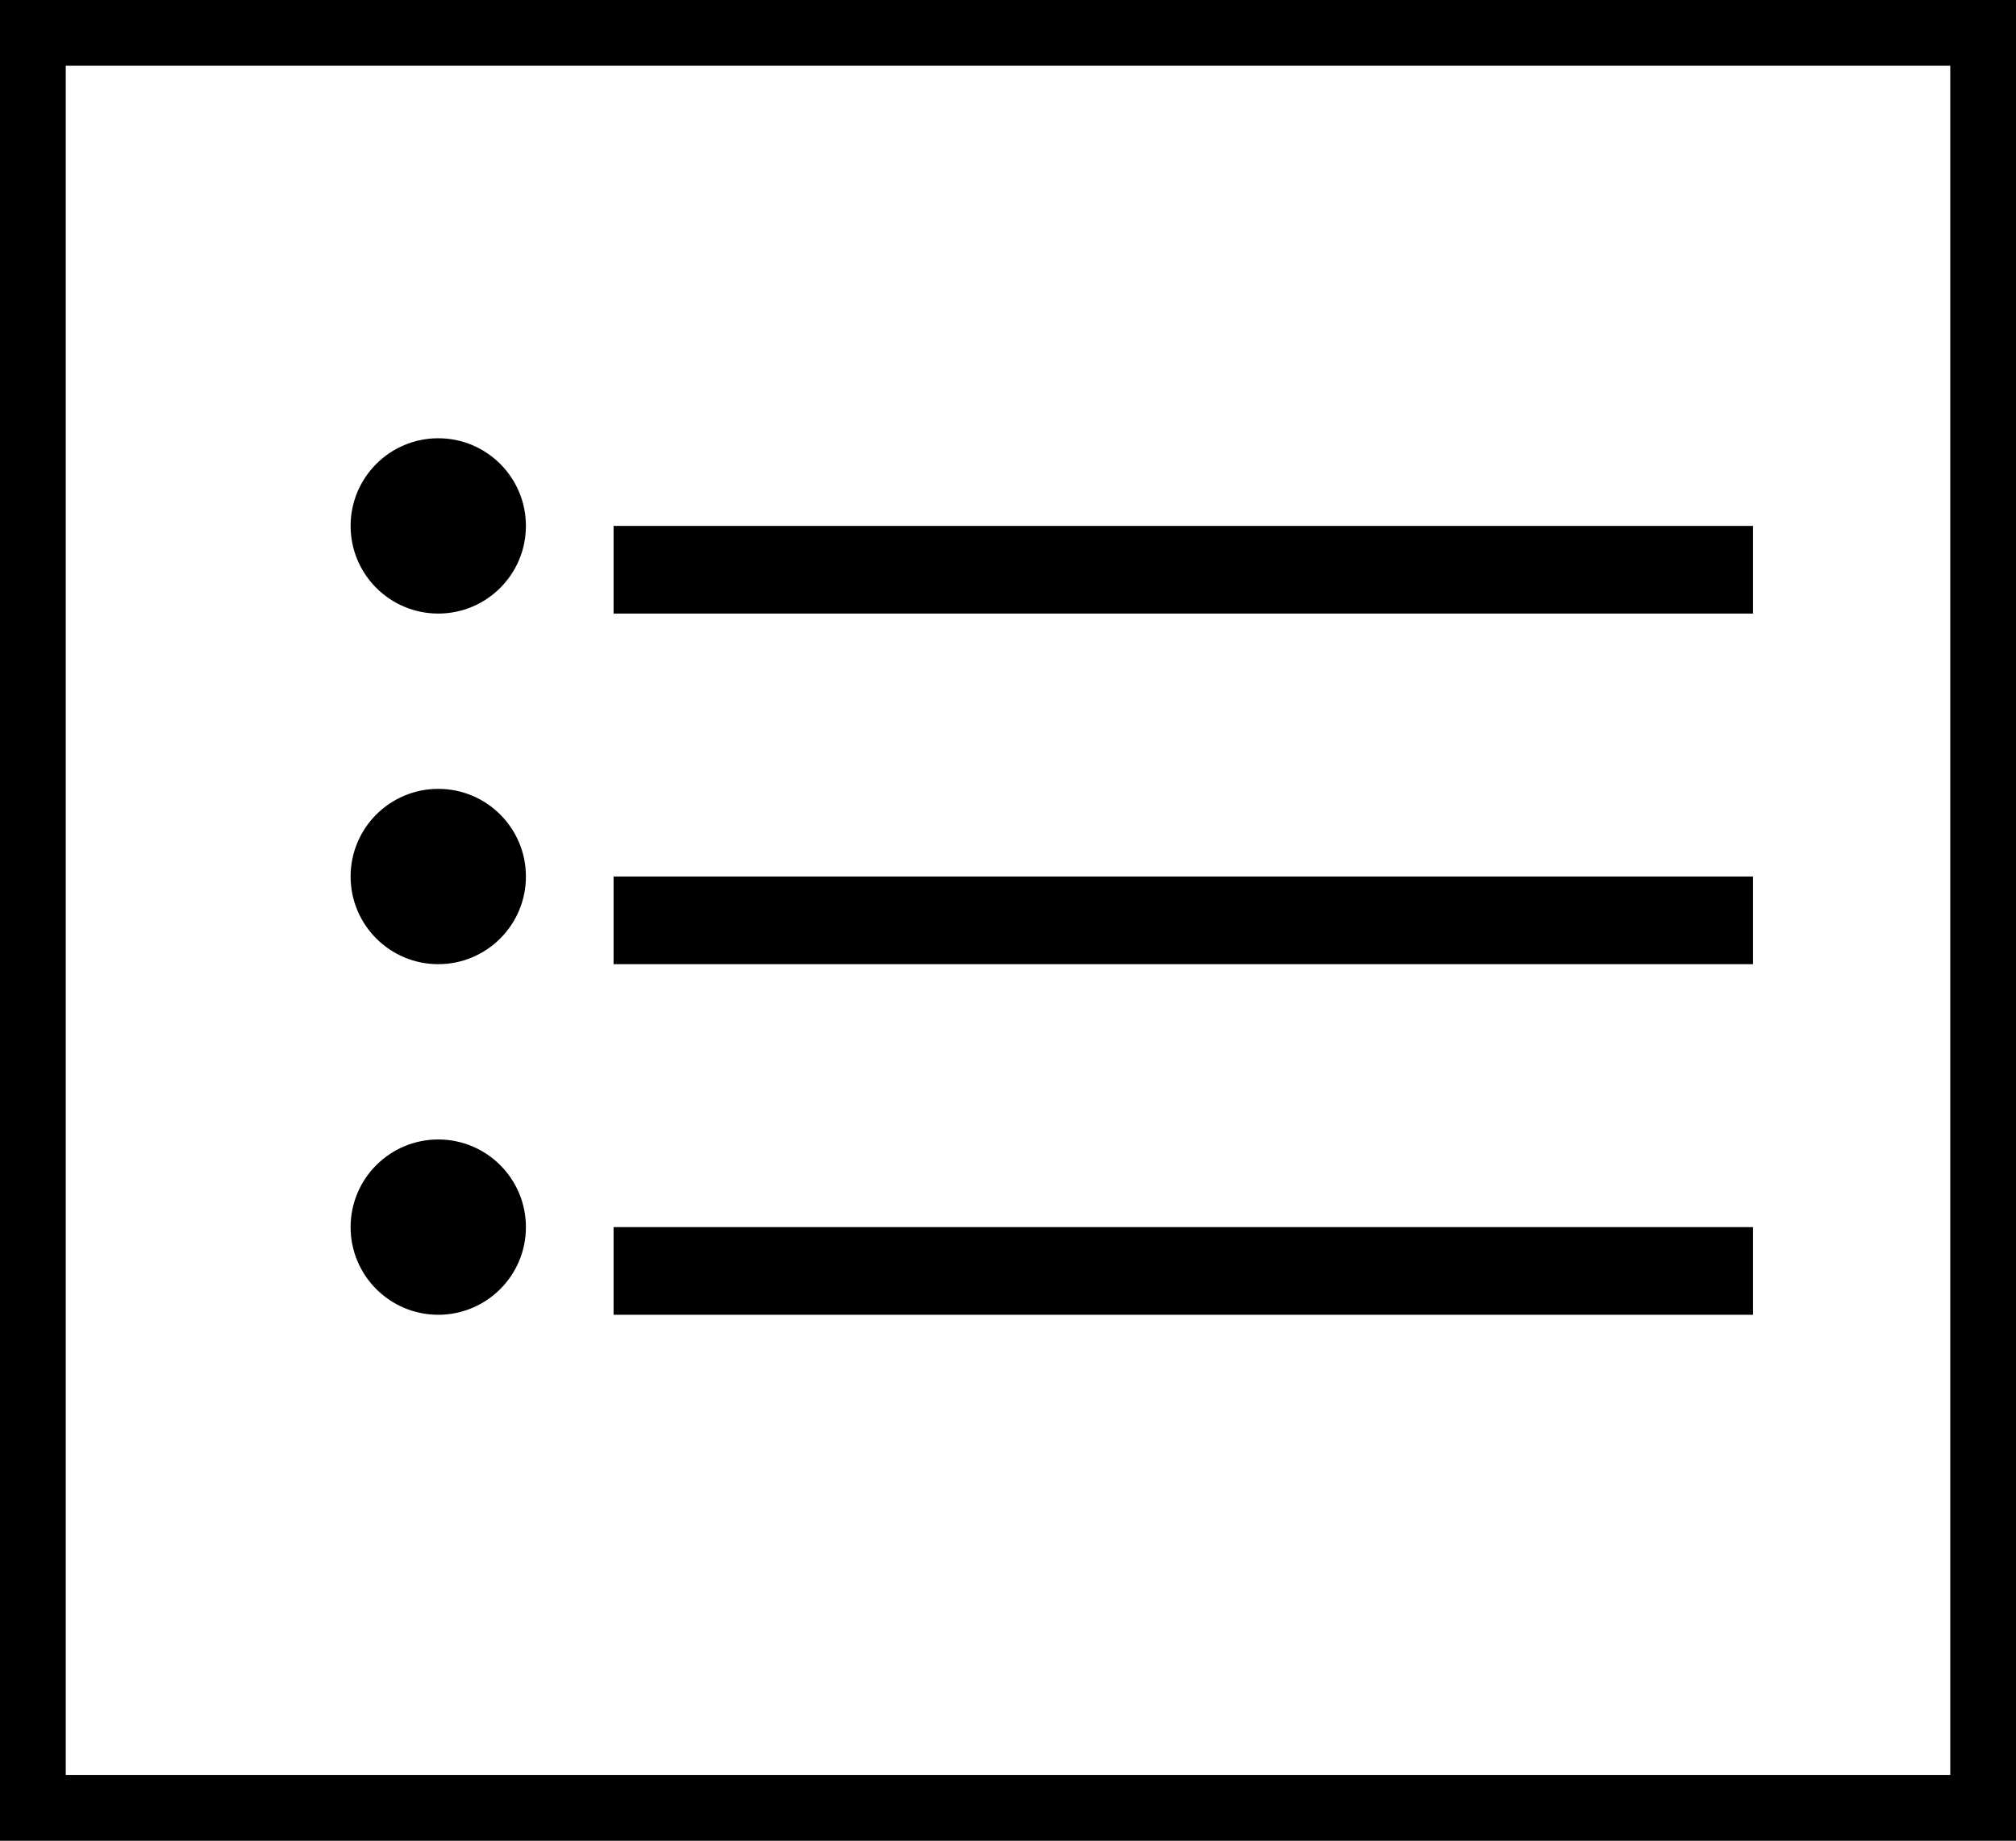 <svg width="23" height="21" viewBox="0 0 23 21" fill="none" xmlns="http://www.w3.org/2000/svg">
<rect x="0" y="0" width="23" height="21" fill="#808080" stroke="none"/>
<rect x="0.25" y="0.25" width="22.5" height="20.5" fill="white" stroke="black" strokeWidth="0.5"/>
<line x1="7" y1="6.5" x2="20" y2="6.5" stroke="black"/>
<line x1="7" y1="10.5" x2="20" y2="10.5" stroke="black"/>
<line x1="7" y1="14.5" x2="20" y2="14.5" stroke="black"/>
<circle cx="5" cy="6" r="1" fill="black"/>
<circle cx="5" cy="10" r="1" fill="black"/>
<circle cx="5" cy="14" r="1" fill="black"/>
</svg>
